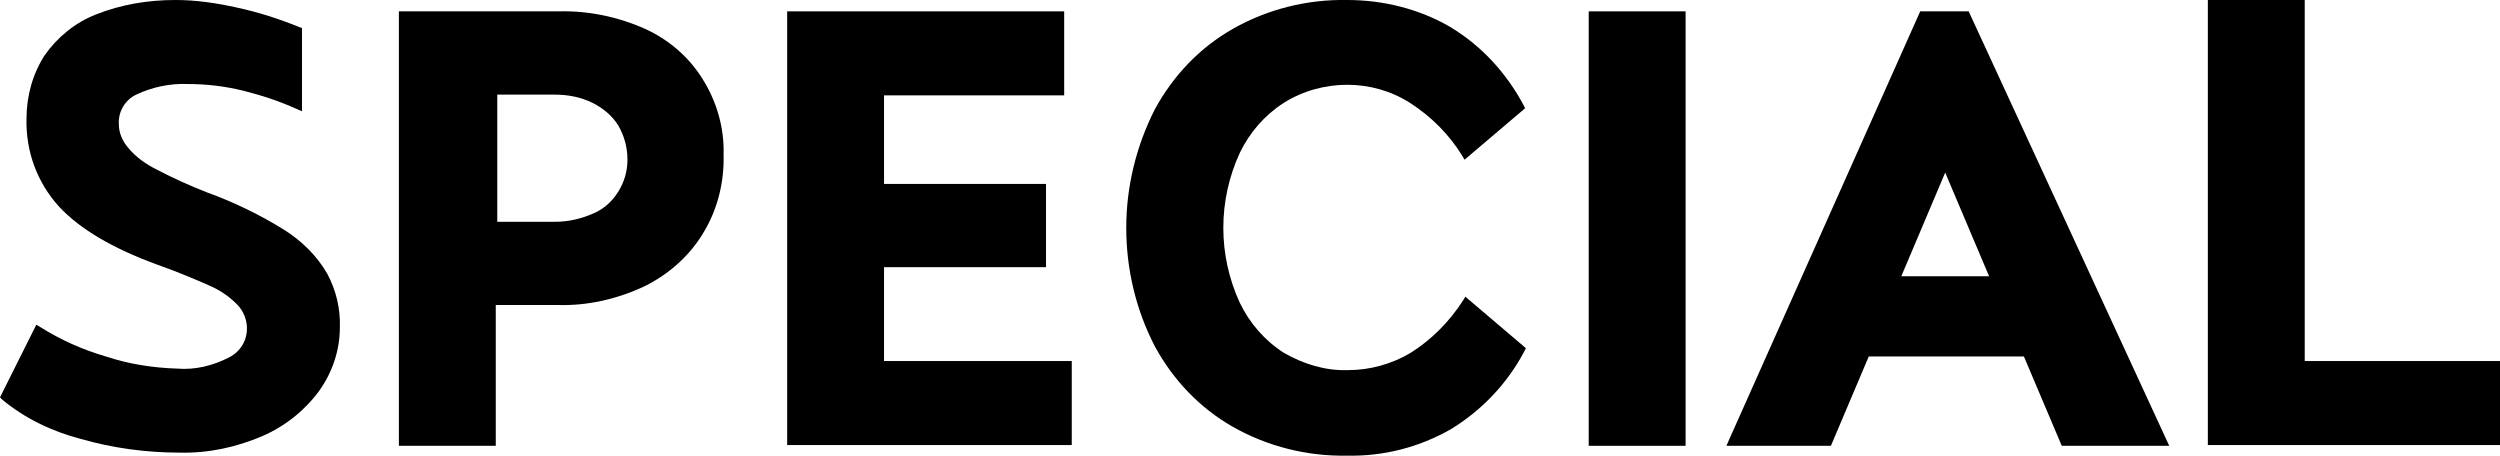 <?xml version="1.0" encoding="utf-8"?>
<!-- Generator: Adobe Illustrator 22.1.0, SVG Export Plug-In . SVG Version: 6.00 Build 0)  -->
<svg version="1.1" id="圖層_1" xmlns="http://www.w3.org/2000/svg" xmlns:xlink="http://www.w3.org/1999/xlink" x="0px" y="0px"
	 viewBox="0 0 330.3 60.2" style="enable-background:new 0 0 330.3 60.2;" xml:space="preserve">
<title>act</title>
<g>
	<path d="M37.6,30.4c-3.2-2-6.7-3.7-10.3-5c-2.3-0.9-4.5-1.9-6.6-3c-1.4-0.7-2.7-1.6-3.7-2.8c-0.8-0.9-1.3-2-1.3-3.2
		c-0.1-1.6,0.8-3.2,2.3-3.9c2.1-1,4.5-1.5,6.8-1.4c2.5,0,5,0.3,7.4,0.9c2.4,0.6,4.8,1.4,7,2.4l0.7,0.3v-11l-0.3-0.1
		c-2.7-1.1-5.5-2-8.3-2.6c-2.7-0.6-5.4-1-8.1-1C19.5,0,16,0.6,12.7,1.9C9.9,3,7.6,4.9,5.9,7.3c-1.6,2.5-2.4,5.4-2.4,8.4
		C3.4,20,4.9,24.1,7.8,27.3c2.8,3,7.1,5.5,12.8,7.6c3.1,1.1,5.4,2.1,7,2.8c1.4,0.6,2.6,1.4,3.7,2.5c1.7,1.7,1.8,4.5,0.1,6.2
		c-0.3,0.3-0.7,0.6-1.1,0.8c-2.1,1.1-4.5,1.7-6.9,1.5c-3.2-0.1-6.4-0.6-9.4-1.6c-3.1-0.9-6-2.2-8.7-3.9l-0.5-0.3L0,52.5l0.3,0.3
		c3,2.5,6.6,4.2,10.4,5.2c4.2,1.2,8.6,1.8,13,1.8c3.8,0.1,7.5-0.7,11-2.2c3-1.3,5.6-3.4,7.5-6c1.7-2.4,2.7-5.3,2.7-8.3
		c0.1-2.5-0.5-5-1.7-7.2C41.8,33.7,39.8,31.8,37.6,30.4z"/>
	<path d="M85.2,3.8c-3.6-1.6-7.5-2.4-11.4-2.3H52.7v57.4h12.8V40.3h8.3c3.9,0.1,7.8-0.8,11.4-2.5c3.2-1.6,5.9-4,7.7-7
		c1.9-3.1,2.8-6.7,2.7-10.4c0.1-3.5-0.9-7-2.8-10C91,7.5,88.3,5.2,85.2,3.8z M73.4,29.3h-7.7V12.5h7.5c1.8,0,3.5,0.3,5.1,1.1
		c1.4,0.7,2.6,1.7,3.4,3c0.8,1.4,1.2,2.9,1.2,4.5c0,1.5-0.4,2.9-1.2,4.2c-0.8,1.3-1.9,2.3-3.3,2.9l0,0
		C76.8,28.9,75.1,29.3,73.4,29.3z"/>
	<polygon points="116.8,35.3 138.2,35.3 138.2,24.3 116.8,24.3 116.8,12.6 140.6,12.6 140.6,1.5 104,1.5 104,58.8 141.6,58.8 
		141.6,47.7 116.8,47.7 	"/>
	<path d="M169.6,13.6c2.5-1.6,5.5-2.4,8.4-2.4c2.9,0,5.8,0.8,8.3,2.4c2.8,1.8,5.2,4.2,6.9,7l0.3,0.5l8-6.8l-0.2-0.4
		c-2.3-4.3-5.6-7.9-9.8-10.4C187.5,1.2,182.8,0,178,0c-5.3-0.1-10.5,1.2-15.1,3.8c-4.4,2.5-7.9,6.2-10.3,10.6
		c-2.5,4.9-3.8,10.3-3.8,15.7c0,5.5,1.3,10.9,3.8,15.7c2.4,4.4,5.9,8.1,10.3,10.6c4.6,2.6,9.8,3.9,15.1,3.8
		c4.8,0.1,9.5-1.1,13.7-3.5c4.1-2.5,7.5-6.1,9.7-10.3l0.2-0.4l-8-6.8l-0.3,0.5c-1.8,2.8-4.2,5.2-6.9,6.9c-2.5,1.5-5.4,2.3-8.3,2.3
		c-3,0.1-5.9-0.8-8.5-2.3c-2.5-1.6-4.5-3.9-5.8-6.6c-2.9-6.3-2.9-13.5,0-19.8C165.1,17.5,167.1,15.2,169.6,13.6z"/>
	<rect x="209.9" y="1.5" width="12.8" height="57.4"/>
	<path d="M253.7,1.5l-25.3,56.7l-0.3,0.7h13.8l5-11.8h20.5l5,11.8h14.2L260.1,1.5H253.7z M262.8,36.5h-11.6l5.8-13.7L262.8,36.5z"/>
	<polygon points="304.5,0 291.7,0 291.7,58.8 330.3,58.8 330.3,47.7 304.5,47.7 	"/>
</g>
</svg>

